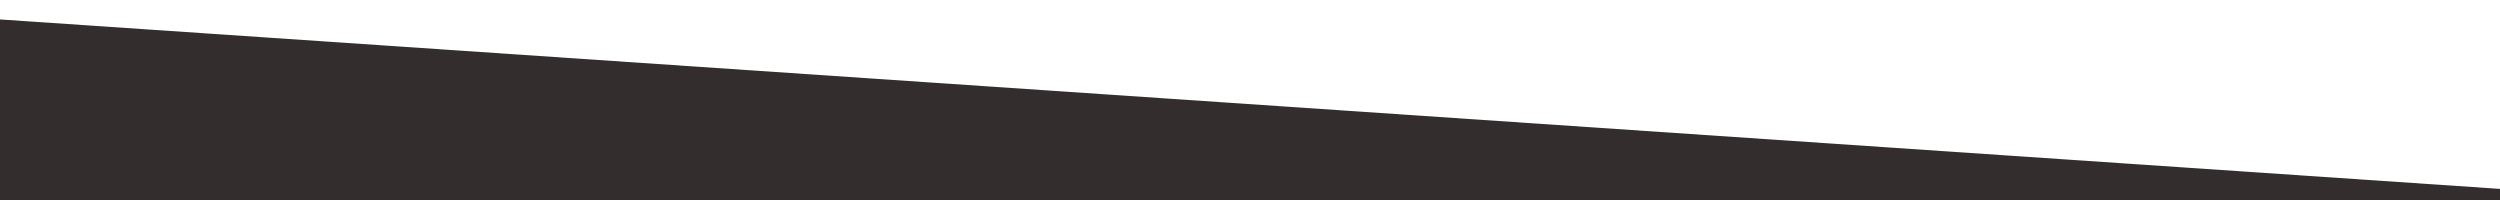 <svg version="1.2" xmlns="http://www.w3.org/2000/svg" viewBox="0 0 900 72" width="900" height="72">
	<title>wave-haikei (5)-svg</title>
	<style>
		.s0 { fill: #332d2d } 
	</style>
	<path id="Layer" class="s0" d="m0 7l900 61v340h-900z"/>
</svg>